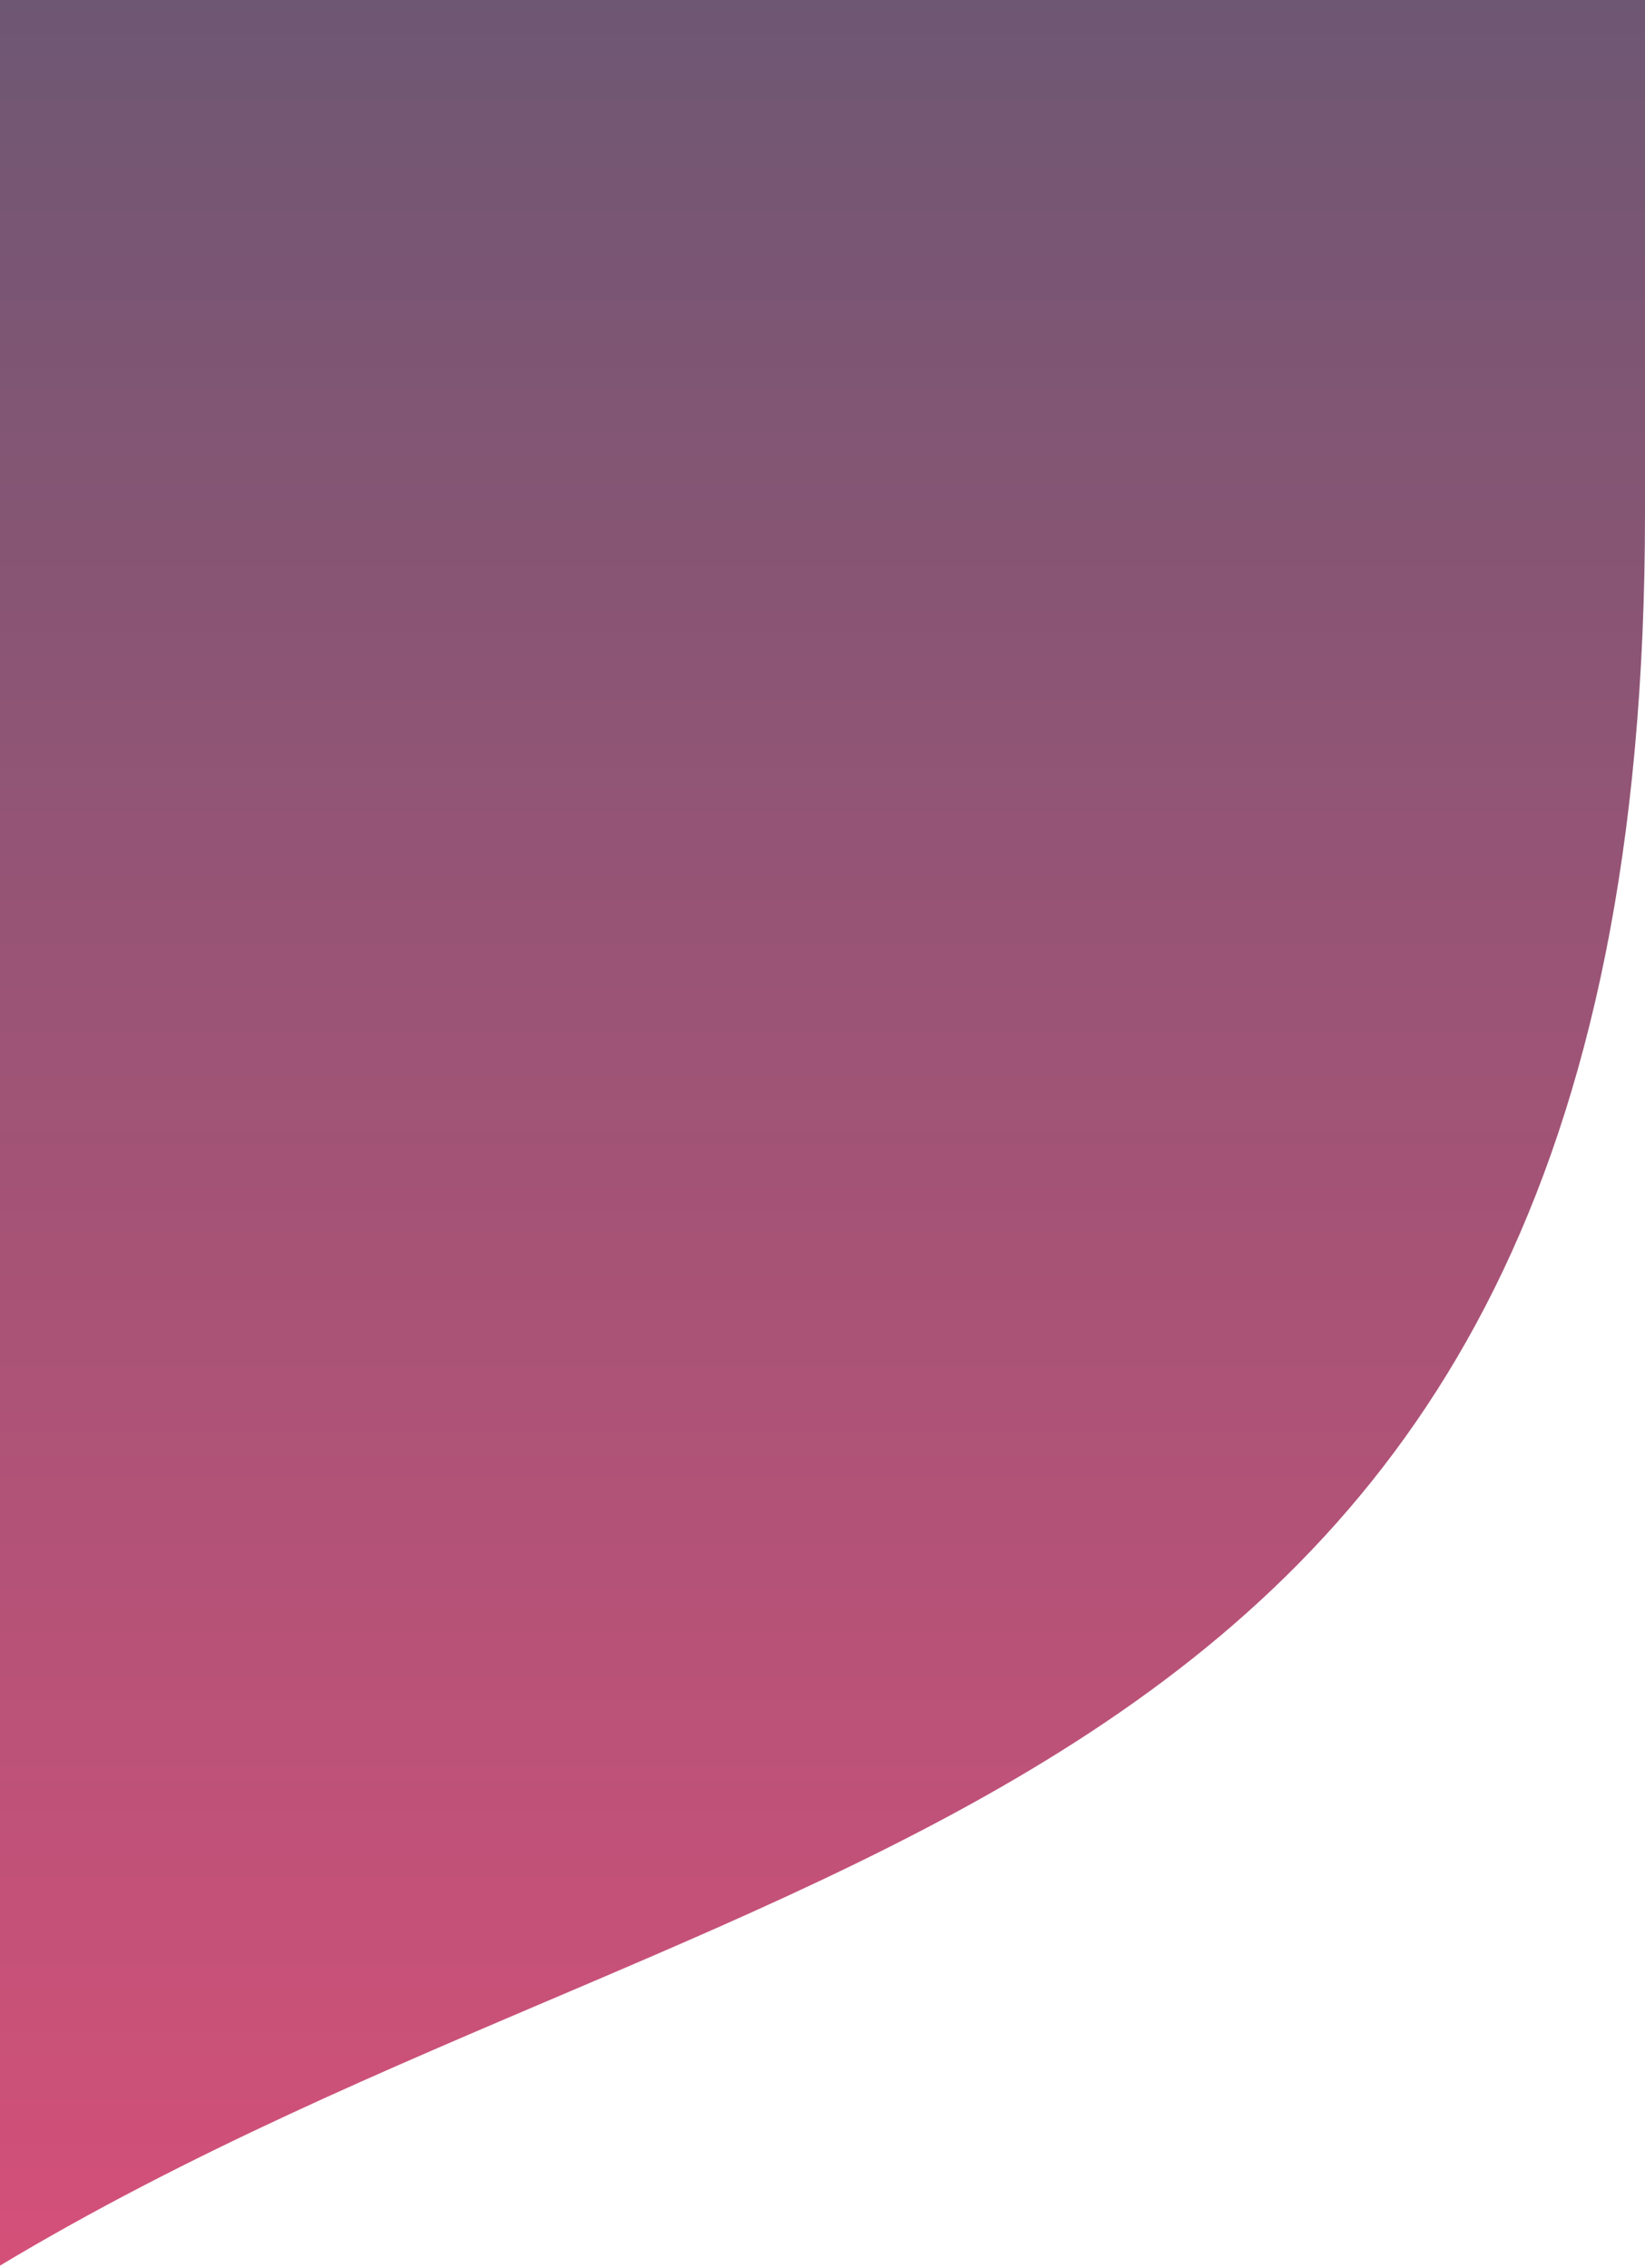 <svg width="100%" preserveAspectRatio="xMinYMin slice" height="517" viewBox="0 0 375 517" fill="none" xmlns="http://www.w3.org/2000/svg">
    <path d="M375 117C375 422.5 172.5 413 0 516.5V117V0H375V117Z" fill="url(#paint0_linear)"/>
    <linearGradient id="paint0_linear" x1="187.5" y1="0" x2="187.5" y2="516.5" gradientUnits="userSpaceOnUse">
        <stop stop-color="#6e5773"/>
        <stop offset="1" stop-color="#d45079"/>
    </linearGradient>
</svg>
